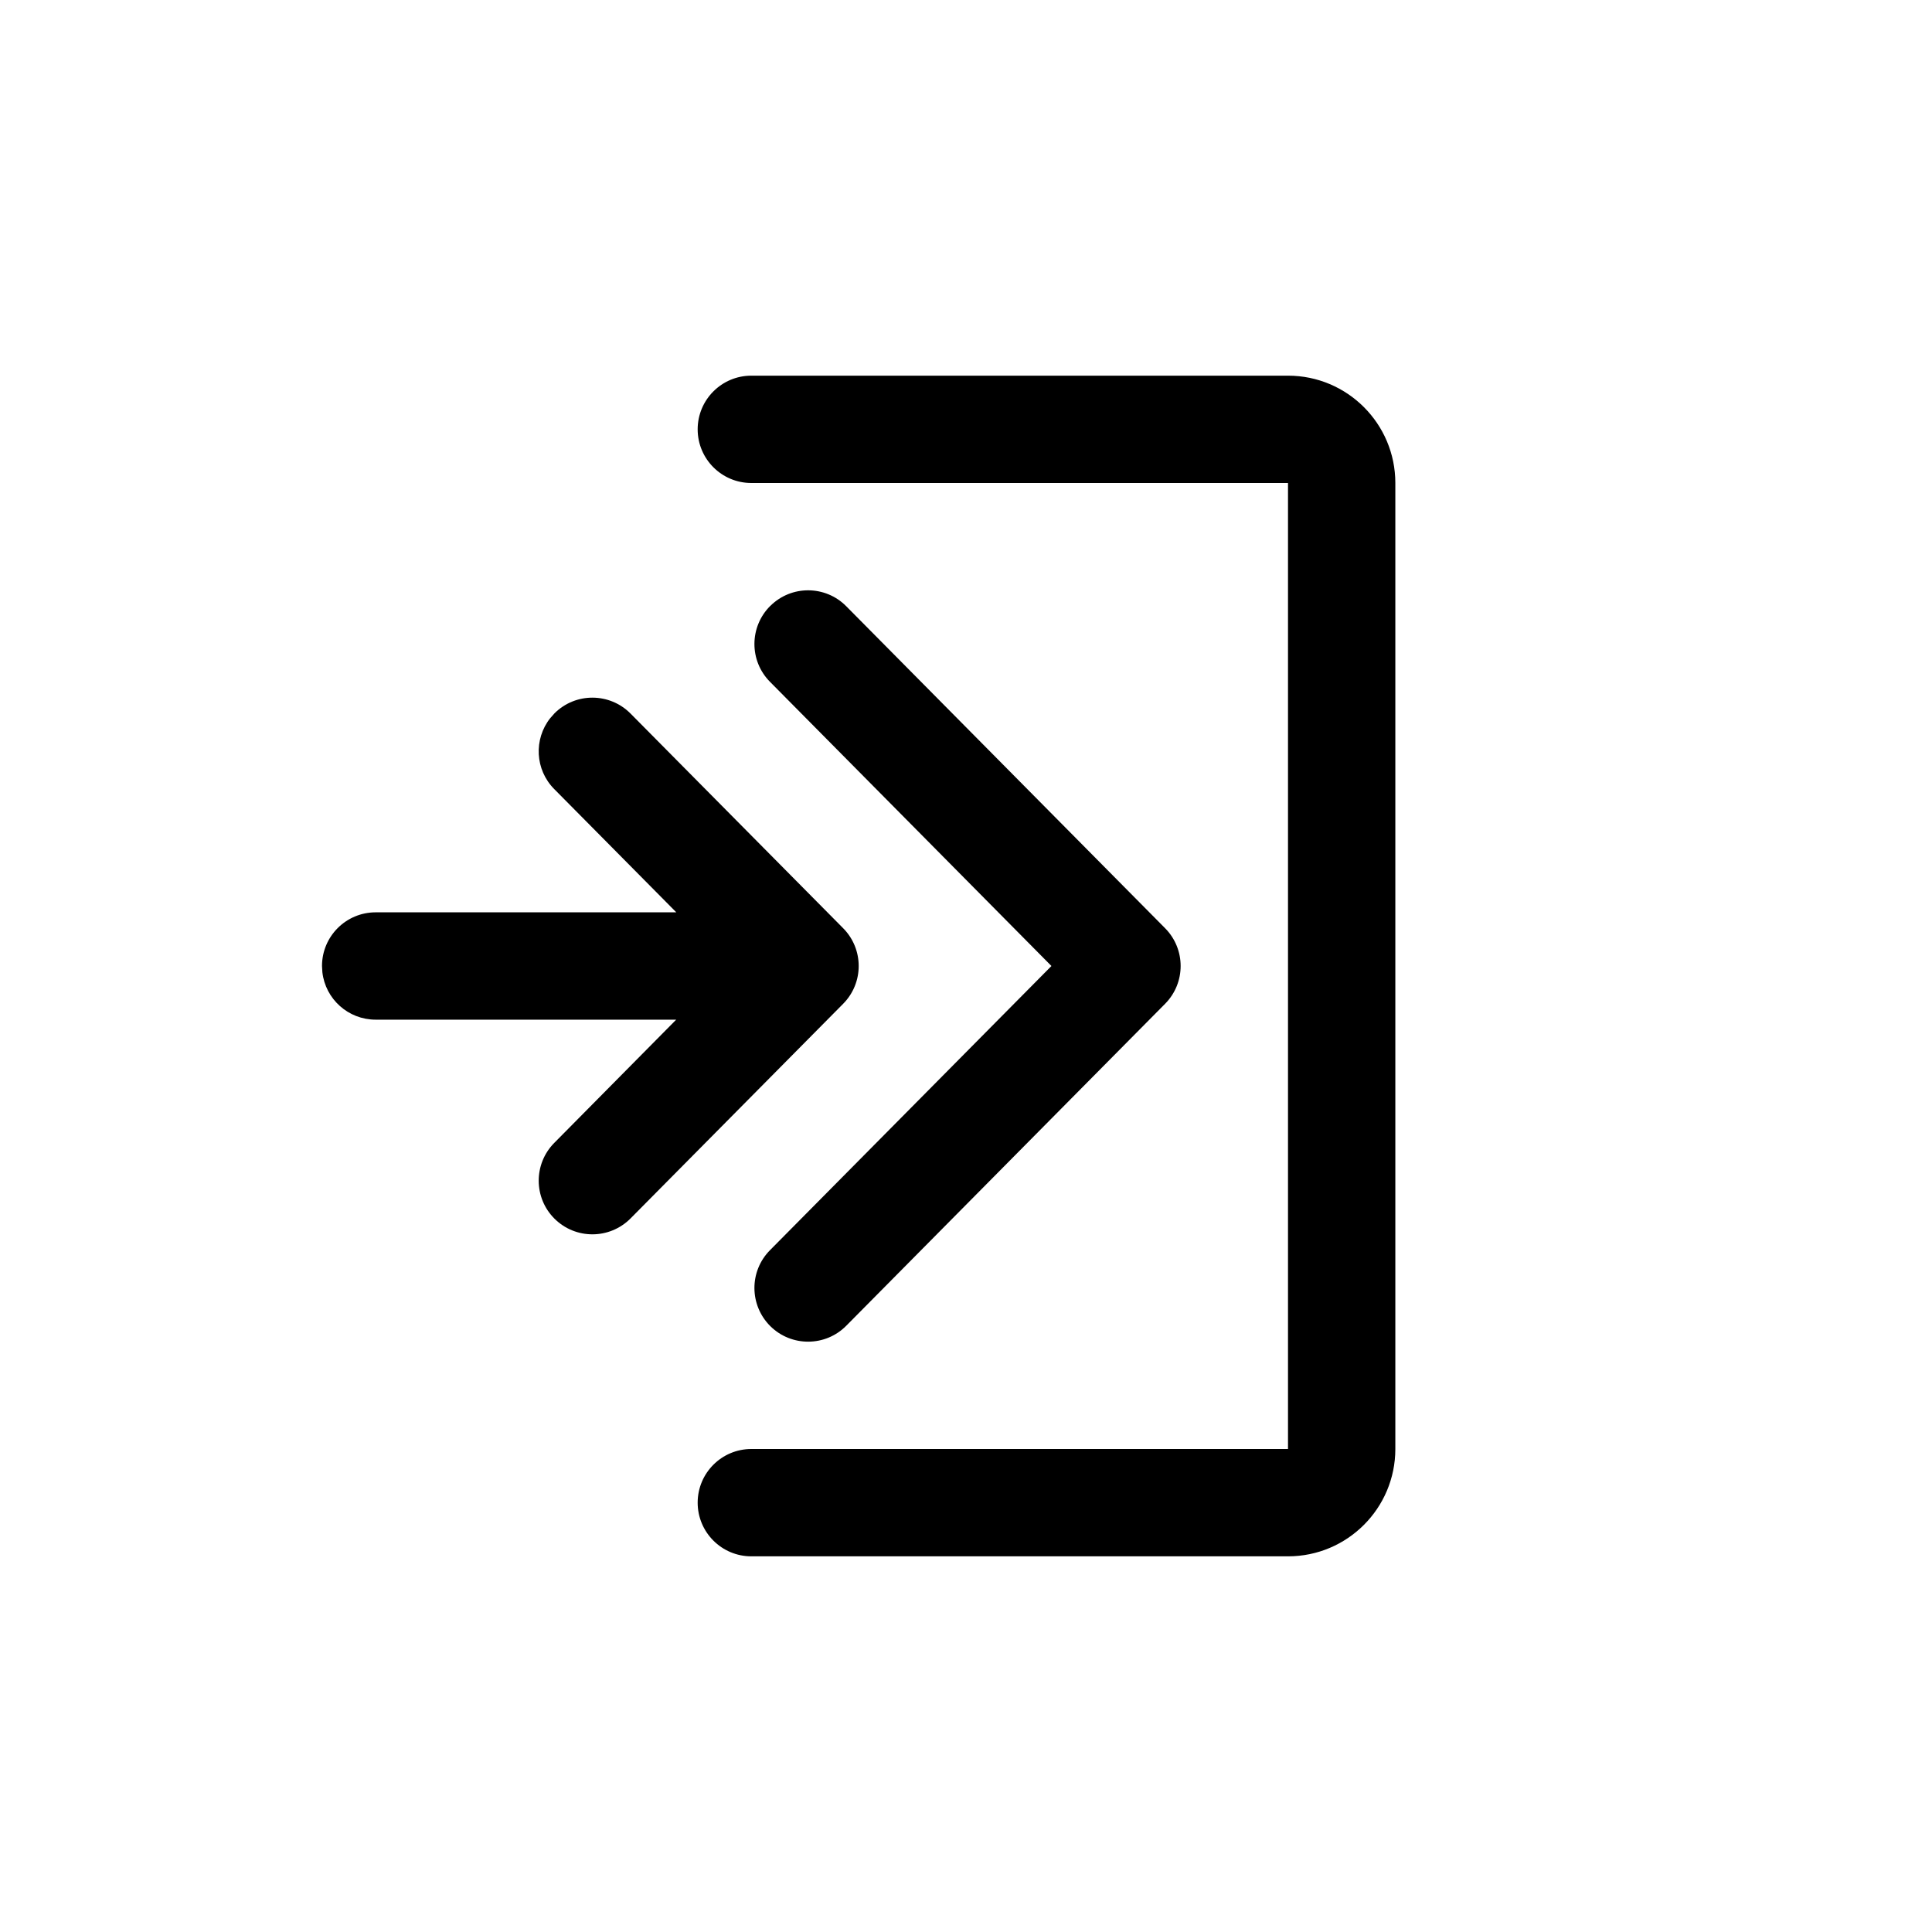 <svg xmlns="http://www.w3.org/2000/svg" width="36" height="36" viewBox="0 0 36 36">
    <path fill-rule="evenodd" d="M24 7c1.105 0 2 .896 2 2v18c0 1.104-.895 2-2 2H14c-.552 0-1-.448-1-1s.448-1 1-1h10V9H14c-.552 0-1-.448-1-1s.448-1 1-1zm-9.646 4.29c.392-.39 1.026-.386 1.414.006l5.942 6c.386.39.386 1.018 0 1.408l-5.942 6c-.388.392-1.022.395-1.414.007-.392-.39-.396-1.022-.007-1.415L19.592 18l-5.245-5.296c-.389-.393-.385-1.026.007-1.415zm-4.02 2c.393-.39 1.026-.386 1.415.006l3.962 4c.386.39.386 1.018 0 1.408l-3.962 4c-.39.392-1.022.395-1.415.006-.392-.388-.395-1.021-.006-1.414L12.6 19H7c-.513 0-.936-.386-.993-.883L6 18c0-.552.448-1 1-1h5.602l-2.274-2.296c-.36-.362-.384-.93-.077-1.32z"/>
</svg>
